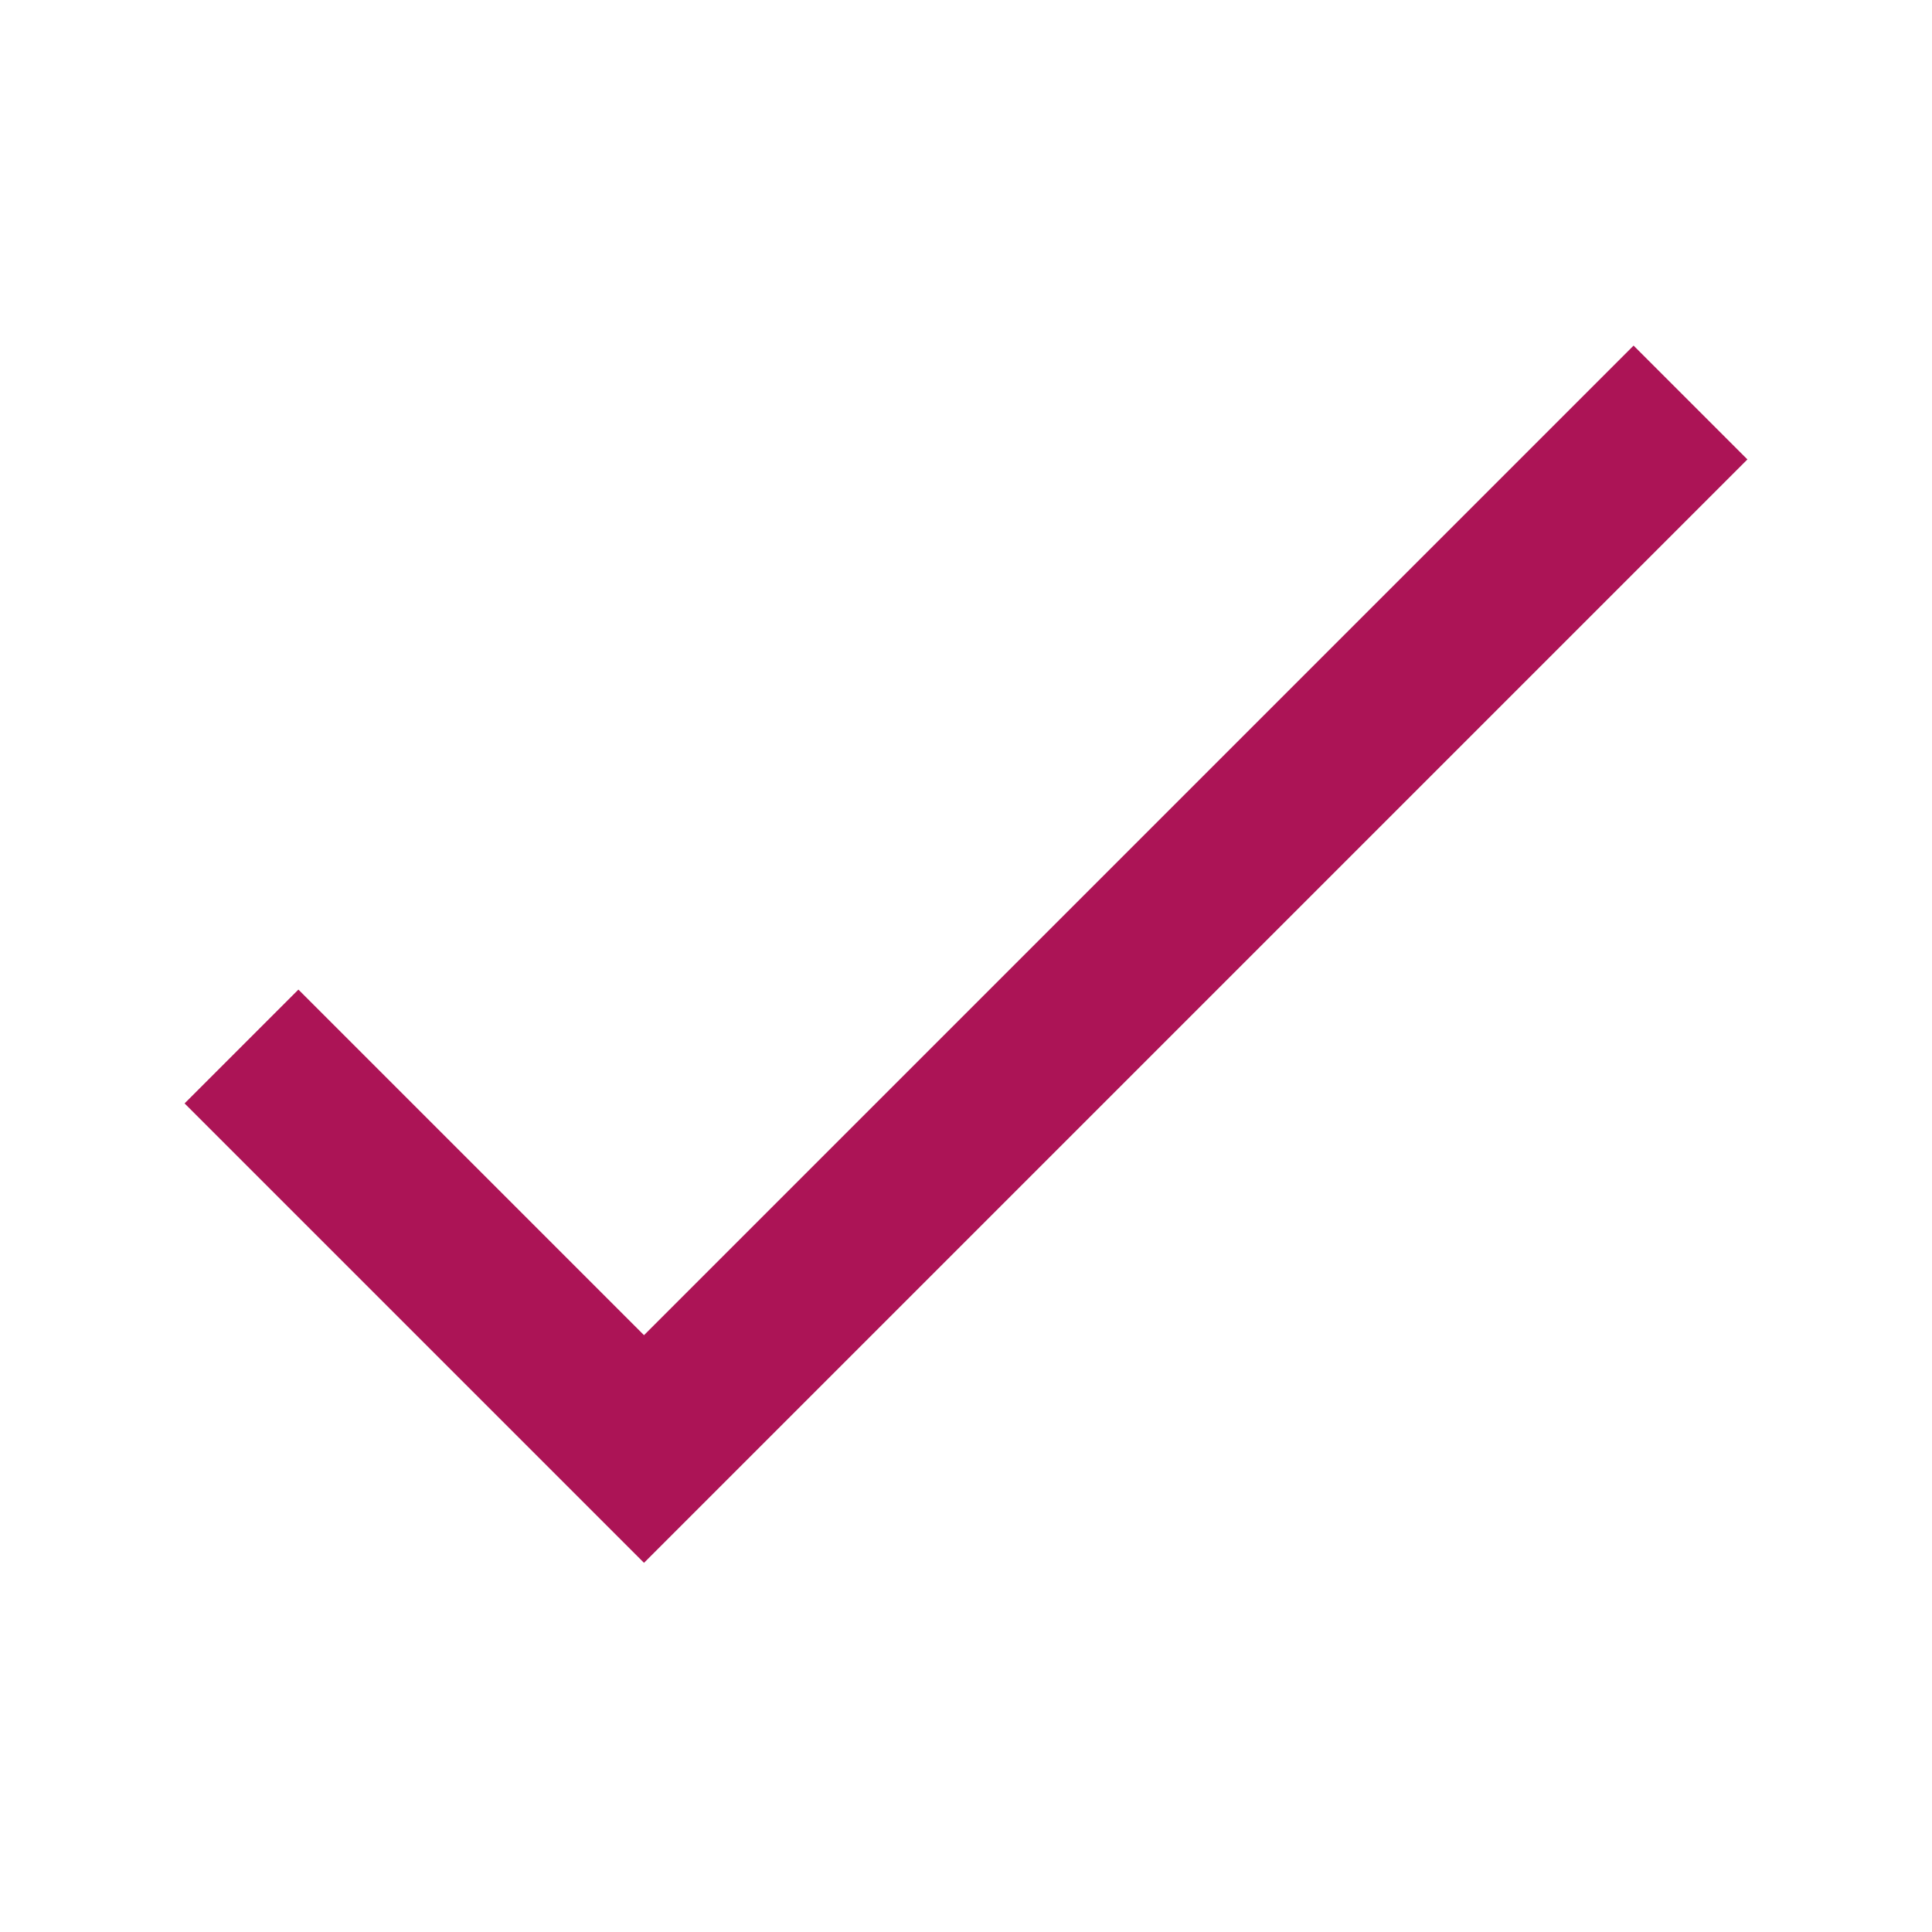 <svg xmlns="http://www.w3.org/2000/svg" viewBox="0 0 24 24" class="checkmark svg-icon" style="color: rgb(172, 20, 86); fill: rgb(172, 20, 86);"><path fill="currentColor" d="M3.707 12.293l-1.414 1.414L8 19.414 21.707 5.707l-1.414-1.414L8 16.586z"/></svg>